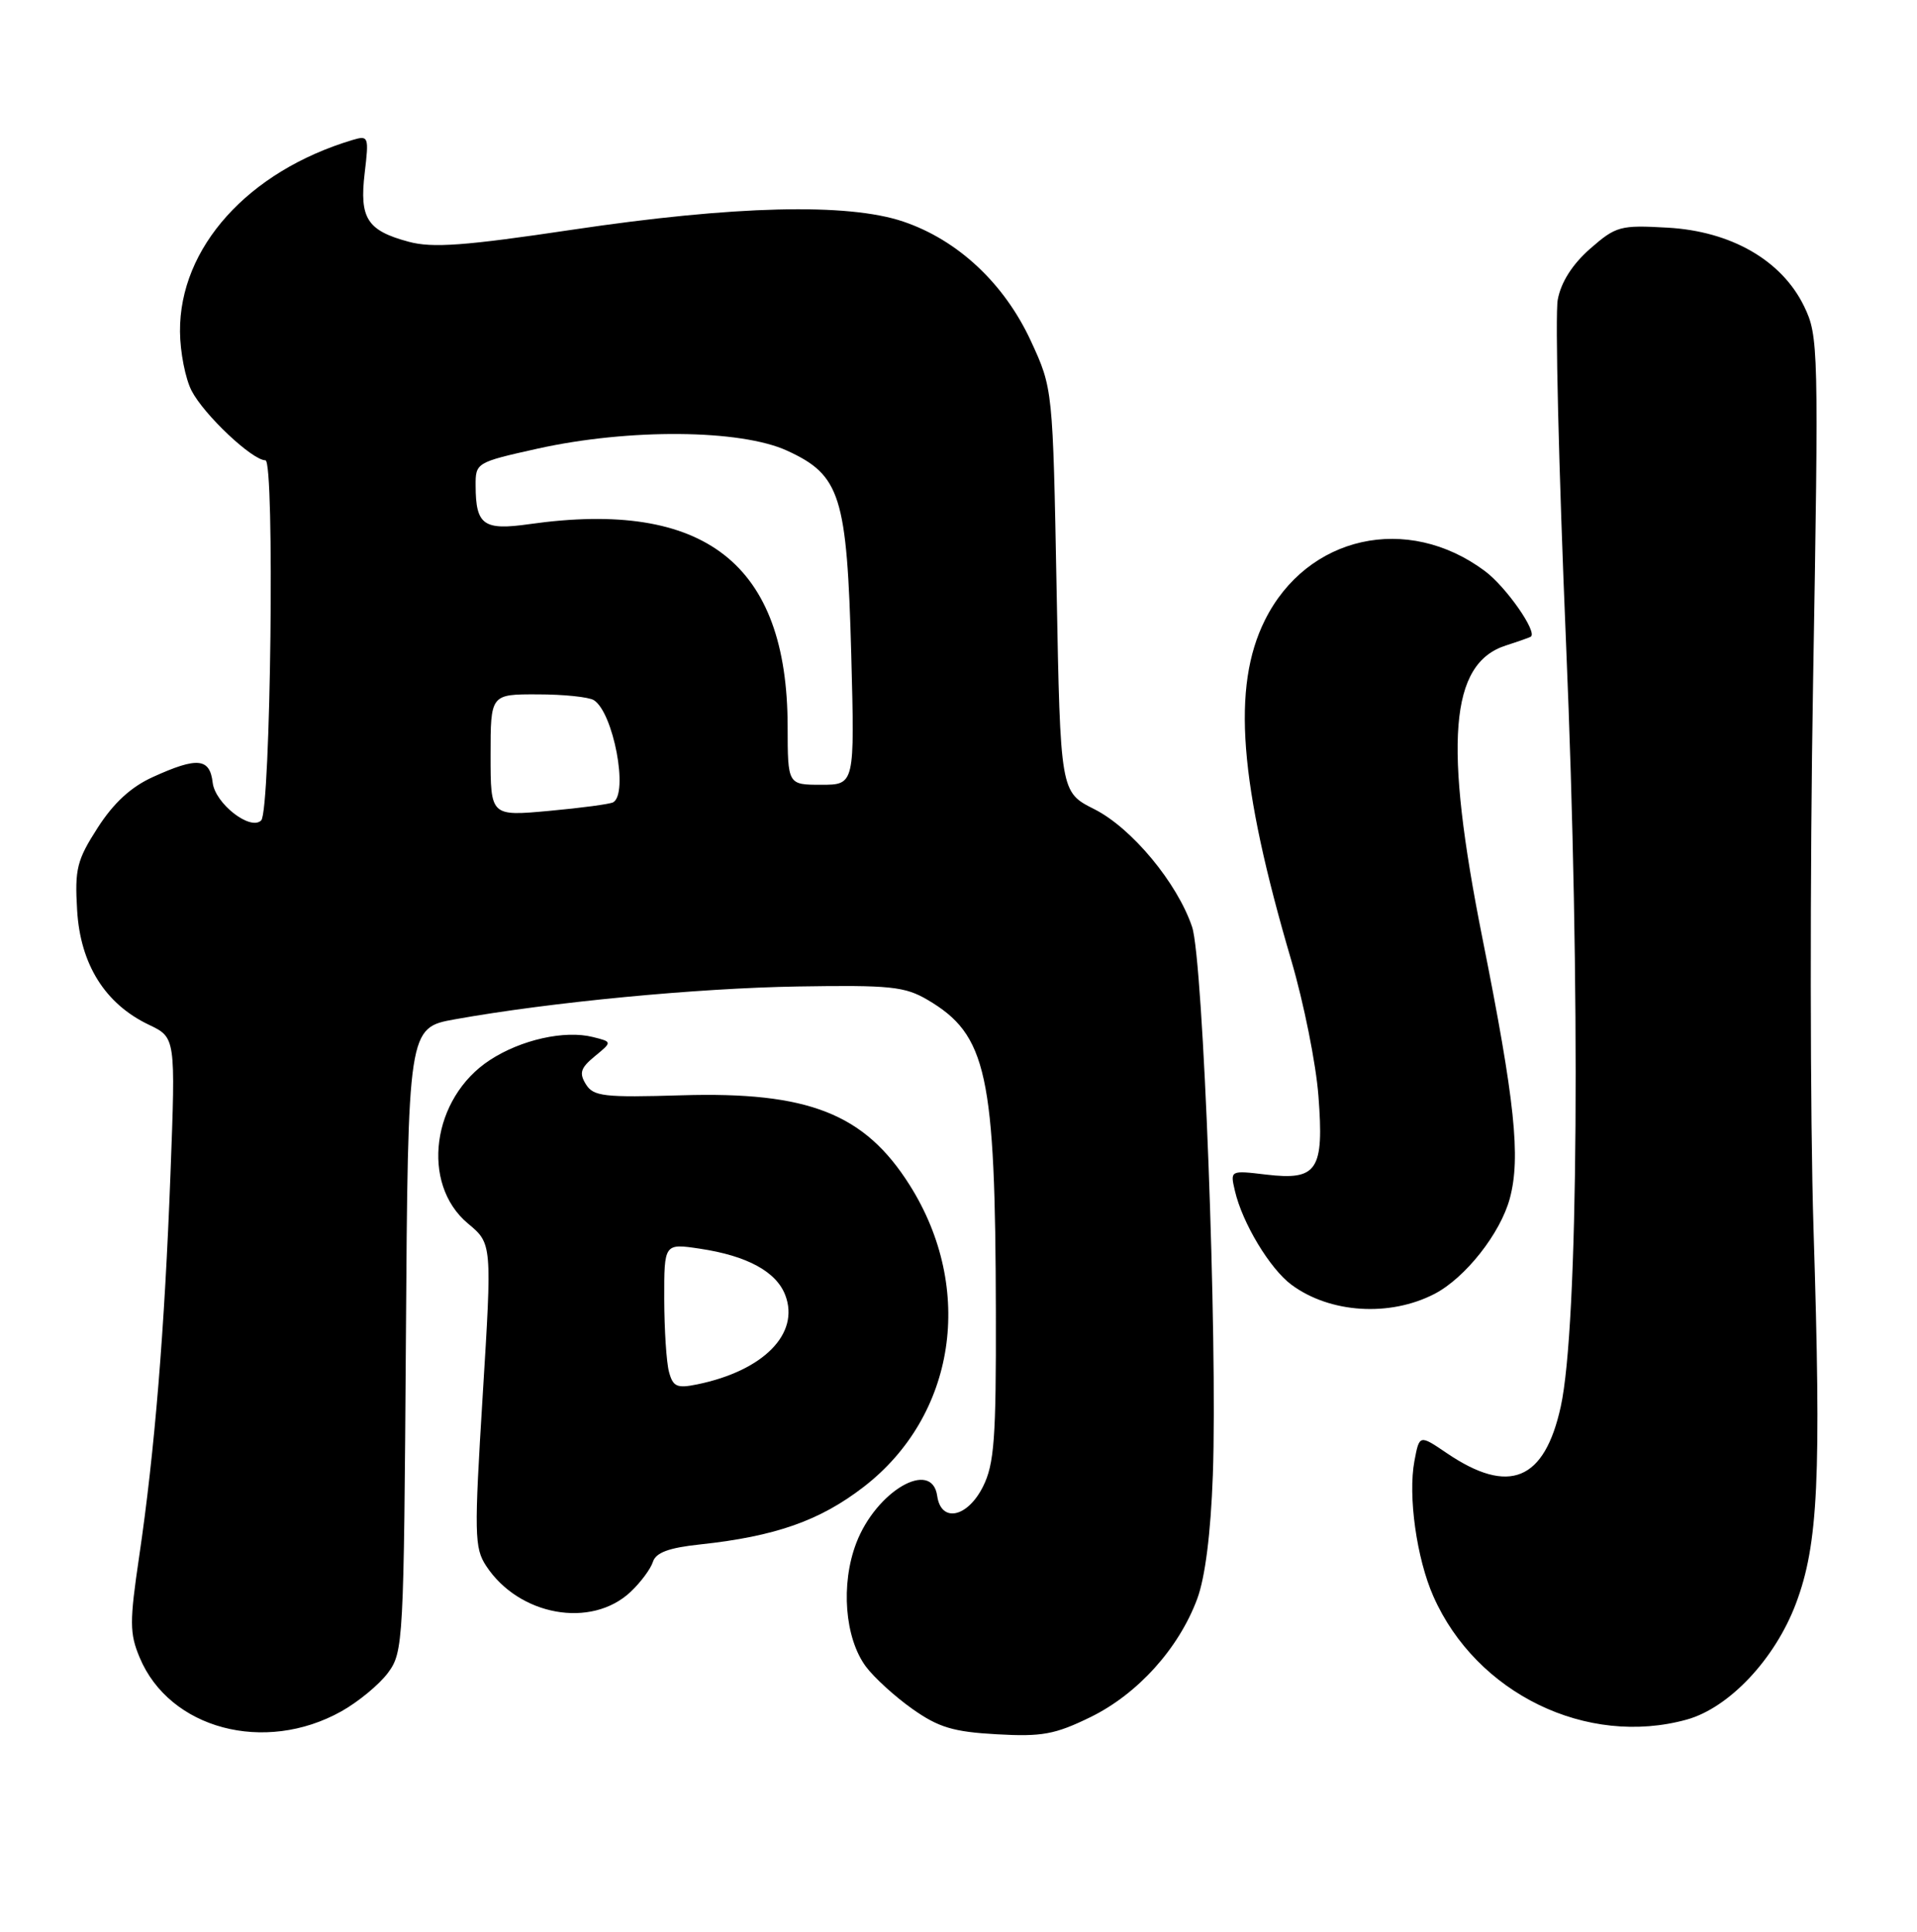 <?xml version="1.0" encoding="UTF-8" standalone="no"?>
<!DOCTYPE svg PUBLIC "-//W3C//DTD SVG 1.1//EN" "http://www.w3.org/Graphics/SVG/1.1/DTD/svg11.dtd" >
<svg xmlns="http://www.w3.org/2000/svg" xmlns:xlink="http://www.w3.org/1999/xlink" version="1.1" viewBox="0 0 254 256">
 <g >
 <path fill="currentColor"
d=" M 45.23 226.79 C 47.48 225.53 50.26 223.23 51.41 221.68 C 53.44 218.94 53.51 217.64 53.78 177.53 C 54.06 136.20 54.06 136.20 60.28 135.08 C 72.93 132.81 92.33 130.95 105.72 130.73 C 117.95 130.53 119.88 130.73 122.90 132.50 C 130.77 137.14 131.89 142.26 131.95 174.00 C 131.99 190.62 131.74 194.02 130.25 197.00 C 128.19 201.12 124.69 201.84 124.18 198.25 C 123.48 193.29 116.08 197.60 113.45 204.50 C 111.37 209.95 111.93 217.08 114.73 220.86 C 115.81 222.31 118.58 224.84 120.89 226.47 C 124.35 228.92 126.31 229.51 132.05 229.83 C 138.05 230.17 139.77 229.86 144.50 227.55 C 150.74 224.49 156.17 218.48 158.62 211.91 C 159.68 209.08 160.42 203.22 160.70 195.50 C 161.34 177.67 159.43 127.19 157.95 122.83 C 155.98 116.99 149.95 109.73 144.99 107.23 C 140.50 104.97 140.50 104.97 140.00 78.23 C 139.50 51.50 139.50 51.50 136.59 45.19 C 133.06 37.56 126.92 31.81 119.67 29.36 C 112.30 26.87 97.30 27.24 75.79 30.45 C 61.60 32.57 57.30 32.89 54.16 32.04 C 48.64 30.56 47.61 28.94 48.32 22.93 C 48.90 18.09 48.83 17.92 46.71 18.55 C 32.87 22.70 23.76 32.82 23.85 43.95 C 23.87 46.66 24.56 50.19 25.39 51.79 C 27.05 54.99 33.43 61.00 35.17 61.00 C 36.42 61.00 35.87 107.46 34.61 108.72 C 33.19 110.14 28.51 106.50 28.18 103.72 C 27.80 100.45 26.15 100.29 20.26 102.97 C 17.36 104.28 15.05 106.41 12.94 109.70 C 10.19 113.98 9.89 115.16 10.22 120.63 C 10.64 127.80 13.93 133.05 19.74 135.81 C 23.27 137.50 23.27 137.50 22.59 155.50 C 21.81 176.27 20.49 192.39 18.44 206.27 C 17.16 214.92 17.16 216.46 18.51 219.67 C 22.46 229.12 35.05 232.48 45.23 226.79 Z  M 223.50 227.88 C 229.11 226.32 235.19 219.86 237.96 212.50 C 240.92 204.64 241.33 195.86 240.29 162.88 C 239.83 148.24 239.80 115.65 240.23 90.45 C 240.99 45.97 240.95 44.53 239.03 40.57 C 236.07 34.50 229.37 30.64 220.94 30.17 C 214.67 29.81 214.11 29.97 210.68 32.97 C 208.33 35.04 206.83 37.40 206.40 39.71 C 206.03 41.66 206.53 62.17 207.50 85.29 C 209.44 131.28 209.13 175.79 206.80 186.40 C 204.64 196.24 199.94 198.16 191.71 192.58 C 188.07 190.11 188.07 190.11 187.41 193.61 C 186.54 198.24 187.70 206.53 189.92 211.55 C 195.61 224.43 210.26 231.55 223.50 227.88 Z  M 83.55 210.96 C 84.88 209.71 86.21 207.92 86.51 206.98 C 86.90 205.75 88.62 205.11 92.77 204.67 C 102.74 203.60 108.64 201.52 114.43 197.05 C 126.64 187.63 129.21 170.80 120.53 157.05 C 114.56 147.58 107.11 144.65 90.33 145.15 C 80.01 145.46 78.63 145.30 77.63 143.69 C 76.71 142.20 76.92 141.53 78.82 139.97 C 81.13 138.07 81.13 138.07 78.56 137.43 C 74.83 136.49 69.04 137.78 64.91 140.48 C 57.21 145.50 55.69 156.87 62.00 162.14 C 65.20 164.81 65.20 164.81 63.96 184.87 C 62.82 203.31 62.85 205.13 64.41 207.51 C 68.75 214.13 78.33 215.86 83.55 210.96 Z  M 190.07 171.47 C 194.15 169.35 198.80 163.46 200.05 158.81 C 201.51 153.38 200.73 145.92 196.42 124.34 C 191.26 98.45 192.09 87.95 199.50 85.55 C 201.15 85.02 202.65 84.49 202.82 84.38 C 203.77 83.81 199.56 77.77 196.75 75.68 C 186.48 68.01 173.18 70.98 167.60 82.18 C 163.19 91.03 164.18 103.76 171.10 127.29 C 172.75 132.91 174.37 140.98 174.69 145.23 C 175.45 155.10 174.55 156.46 167.78 155.66 C 162.99 155.09 162.99 155.09 163.62 157.80 C 164.61 162.09 168.27 168.15 171.12 170.26 C 176.23 174.04 184.13 174.54 190.07 171.47 Z  M 65.00 100.09 C 65.00 92.00 65.00 92.00 71.25 92.02 C 74.69 92.02 78.03 92.37 78.69 92.79 C 81.27 94.43 83.30 105.13 81.25 106.32 C 80.84 106.56 77.01 107.07 72.75 107.46 C 65.00 108.17 65.00 108.17 65.00 100.09 Z  M 104.36 96.25 C 104.33 74.71 93.40 66.16 70.13 69.46 C 64.07 70.32 63.04 69.59 63.02 64.39 C 63.00 61.32 63.08 61.27 71.25 59.45 C 83.34 56.77 98.10 56.89 104.28 59.72 C 111.37 62.97 112.22 65.68 112.79 86.75 C 113.25 104.00 113.25 104.00 108.81 104.00 C 104.37 104.00 104.37 104.00 104.36 96.25 Z  M 88.64 181.80 C 88.30 180.54 88.02 176.19 88.01 172.14 C 88.00 164.77 88.00 164.77 92.74 165.48 C 99.01 166.42 102.87 168.53 104.05 171.64 C 106.00 176.75 101.15 181.66 92.38 183.46 C 89.70 184.01 89.17 183.78 88.64 181.80 Z "/>
</g>
</svg>